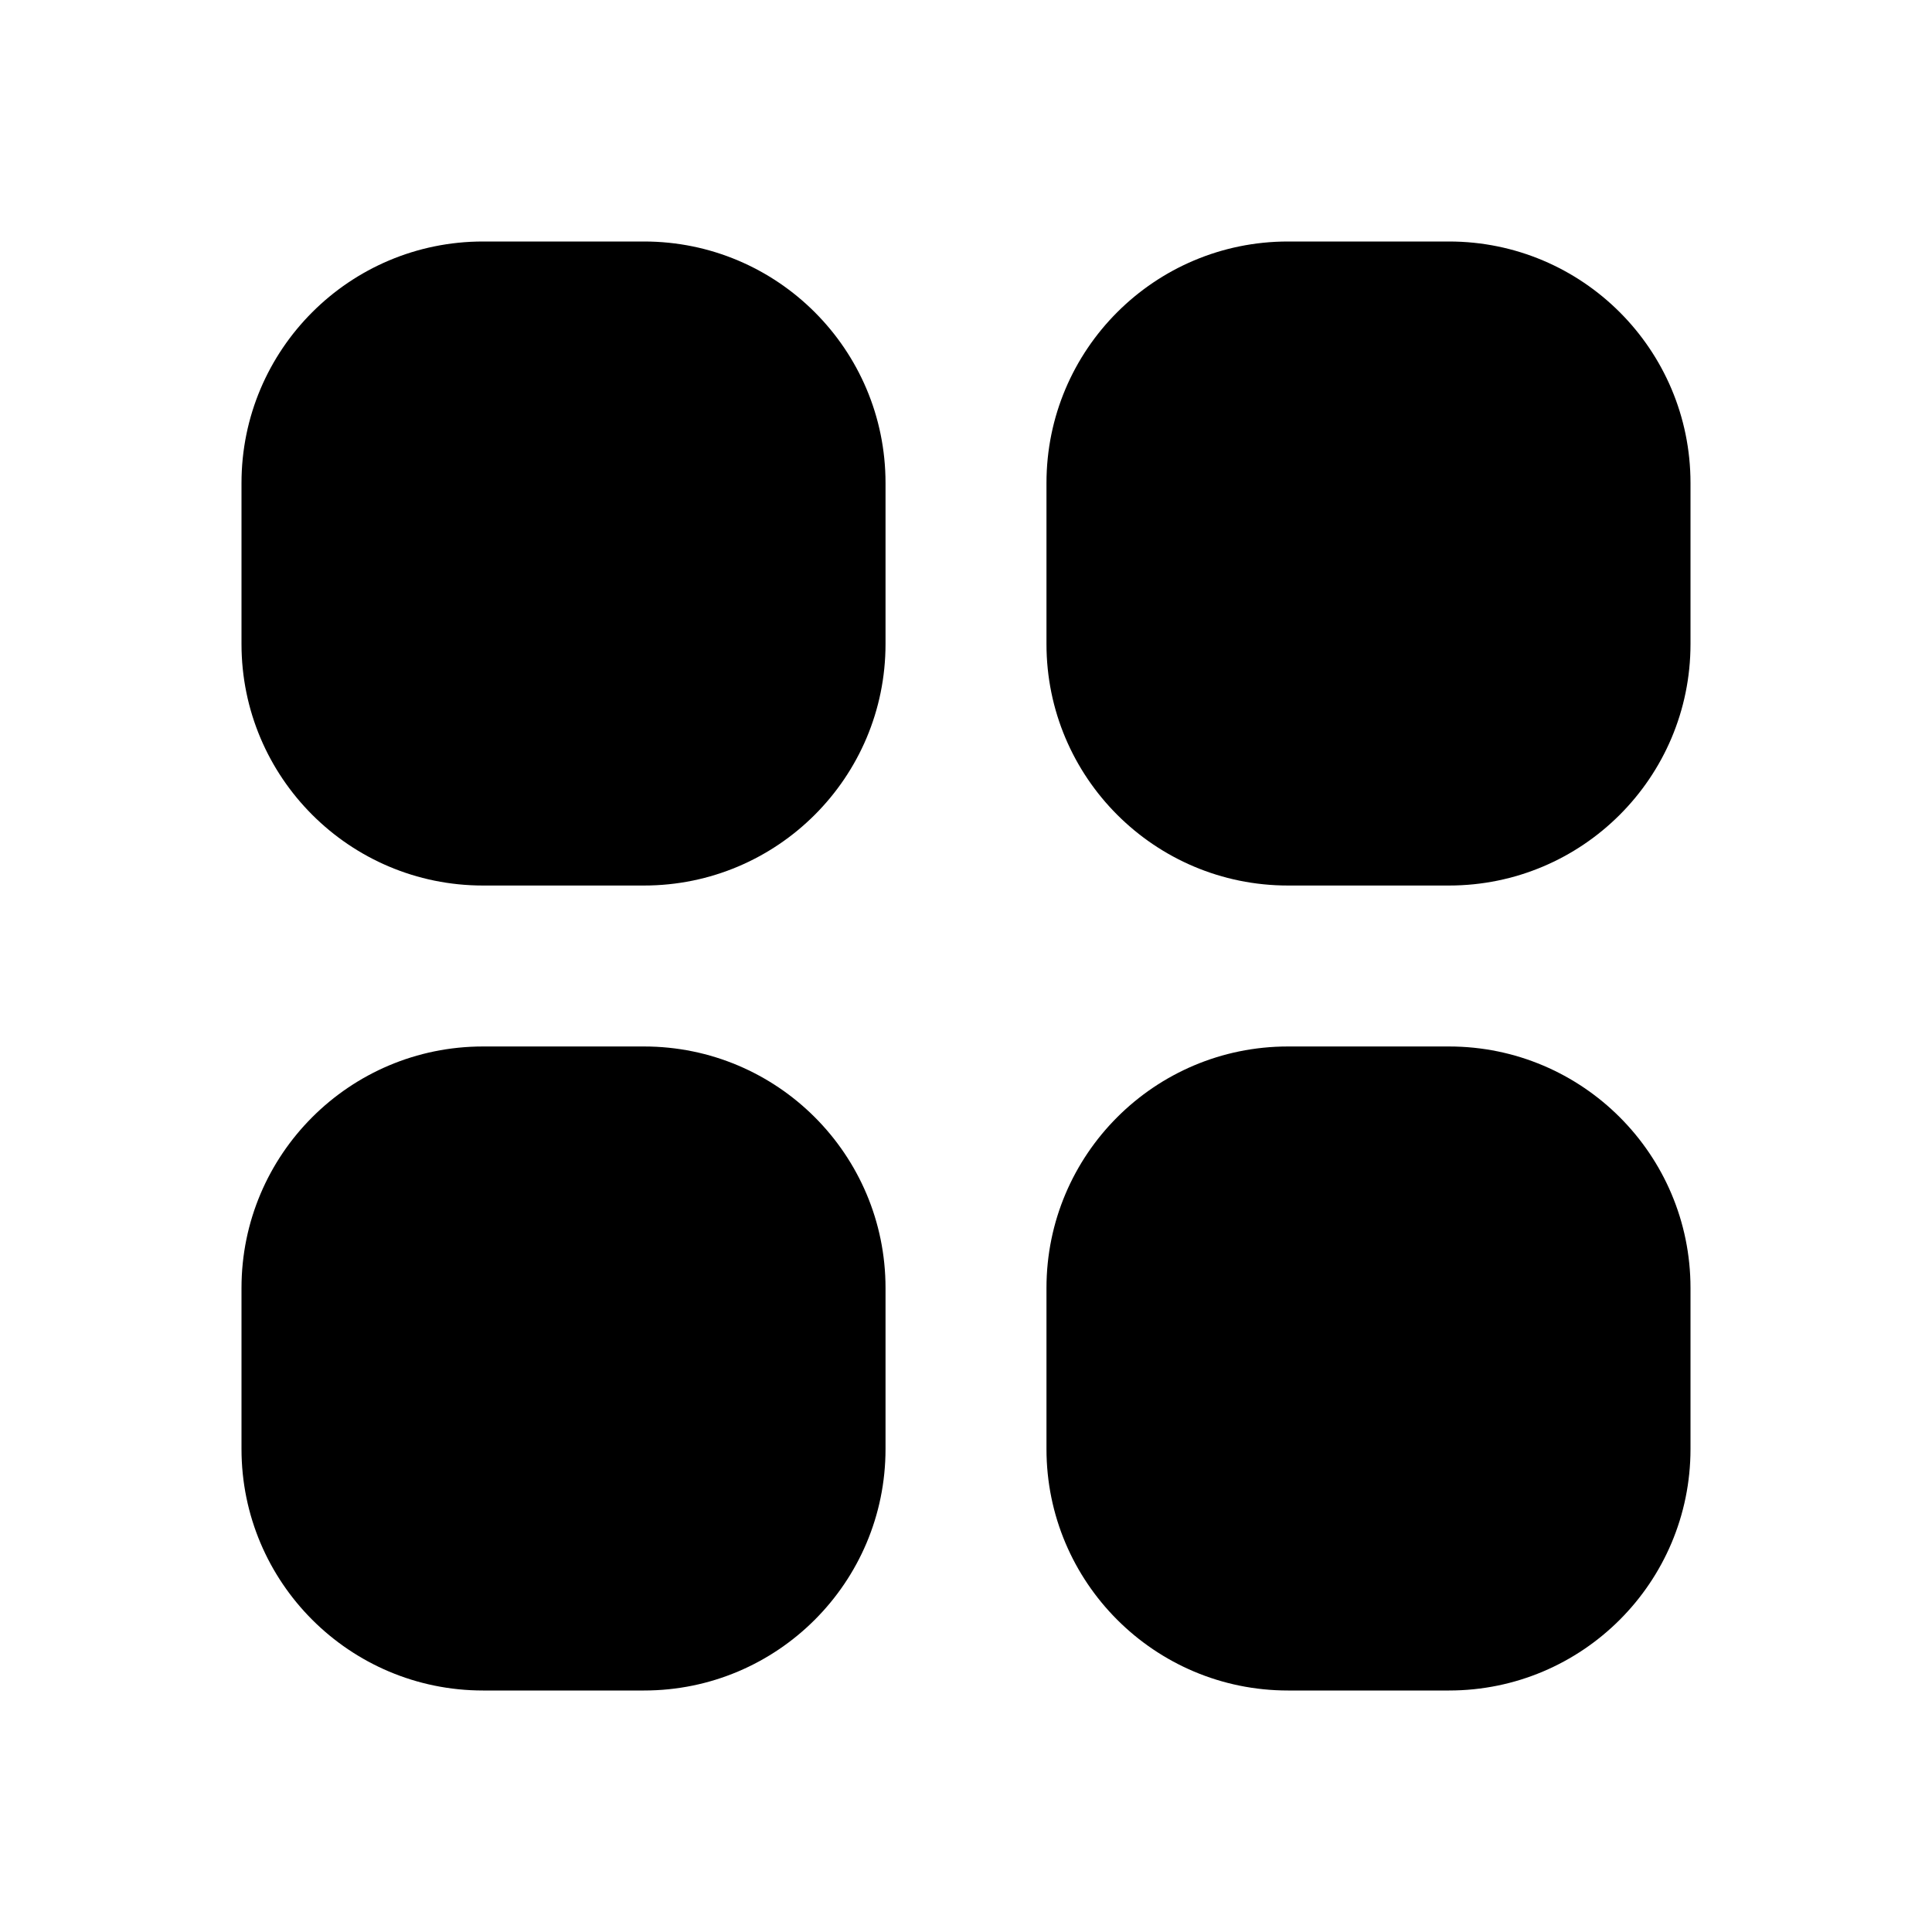 <svg width="29" height="29" viewBox="0 0 29 29" fill="currentColor" xmlns="http://www.w3.org/2000/svg">
<g id="interface/apps">
<g id="Vector">
<path fill-rule="evenodd" clip-rule="evenodd" d="M3.625 7.25C3.625 5.248 5.248 3.625 7.25 3.625H9.667C11.669 3.625 13.292 5.248 13.292 7.25V9.667C13.292 11.669 11.669 13.292 9.667 13.292H7.25C5.248 13.292 3.625 11.669 3.625 9.667V7.25Z" fill="currentColor"/>
<path fill-rule="evenodd" clip-rule="evenodd" d="M15.708 7.25C15.708 5.248 17.331 3.625 19.333 3.625H21.75C23.752 3.625 25.375 5.248 25.375 7.25V9.667C25.375 11.669 23.752 13.292 21.75 13.292H19.333C17.331 13.292 15.708 11.669 15.708 9.667V7.25Z" fill="currentColor"/>
<path fill-rule="evenodd" clip-rule="evenodd" d="M3.625 19.333C3.625 17.331 5.248 15.708 7.25 15.708H9.667C11.669 15.708 13.292 17.331 13.292 19.333V21.75C13.292 23.752 11.669 25.375 9.667 25.375H7.25C5.248 25.375 3.625 23.752 3.625 21.75V19.333Z" fill="currentColor"/>
<path fill-rule="evenodd" clip-rule="evenodd" d="M15.708 19.333C15.708 17.331 17.331 15.708 19.333 15.708H21.75C23.752 15.708 25.375 17.331 25.375 19.333V21.75C25.375 23.752 23.752 25.375 21.75 25.375H19.333C17.331 25.375 15.708 23.752 15.708 21.75V19.333Z" fill="currentColor"/>
</g>
</g>
</svg>
